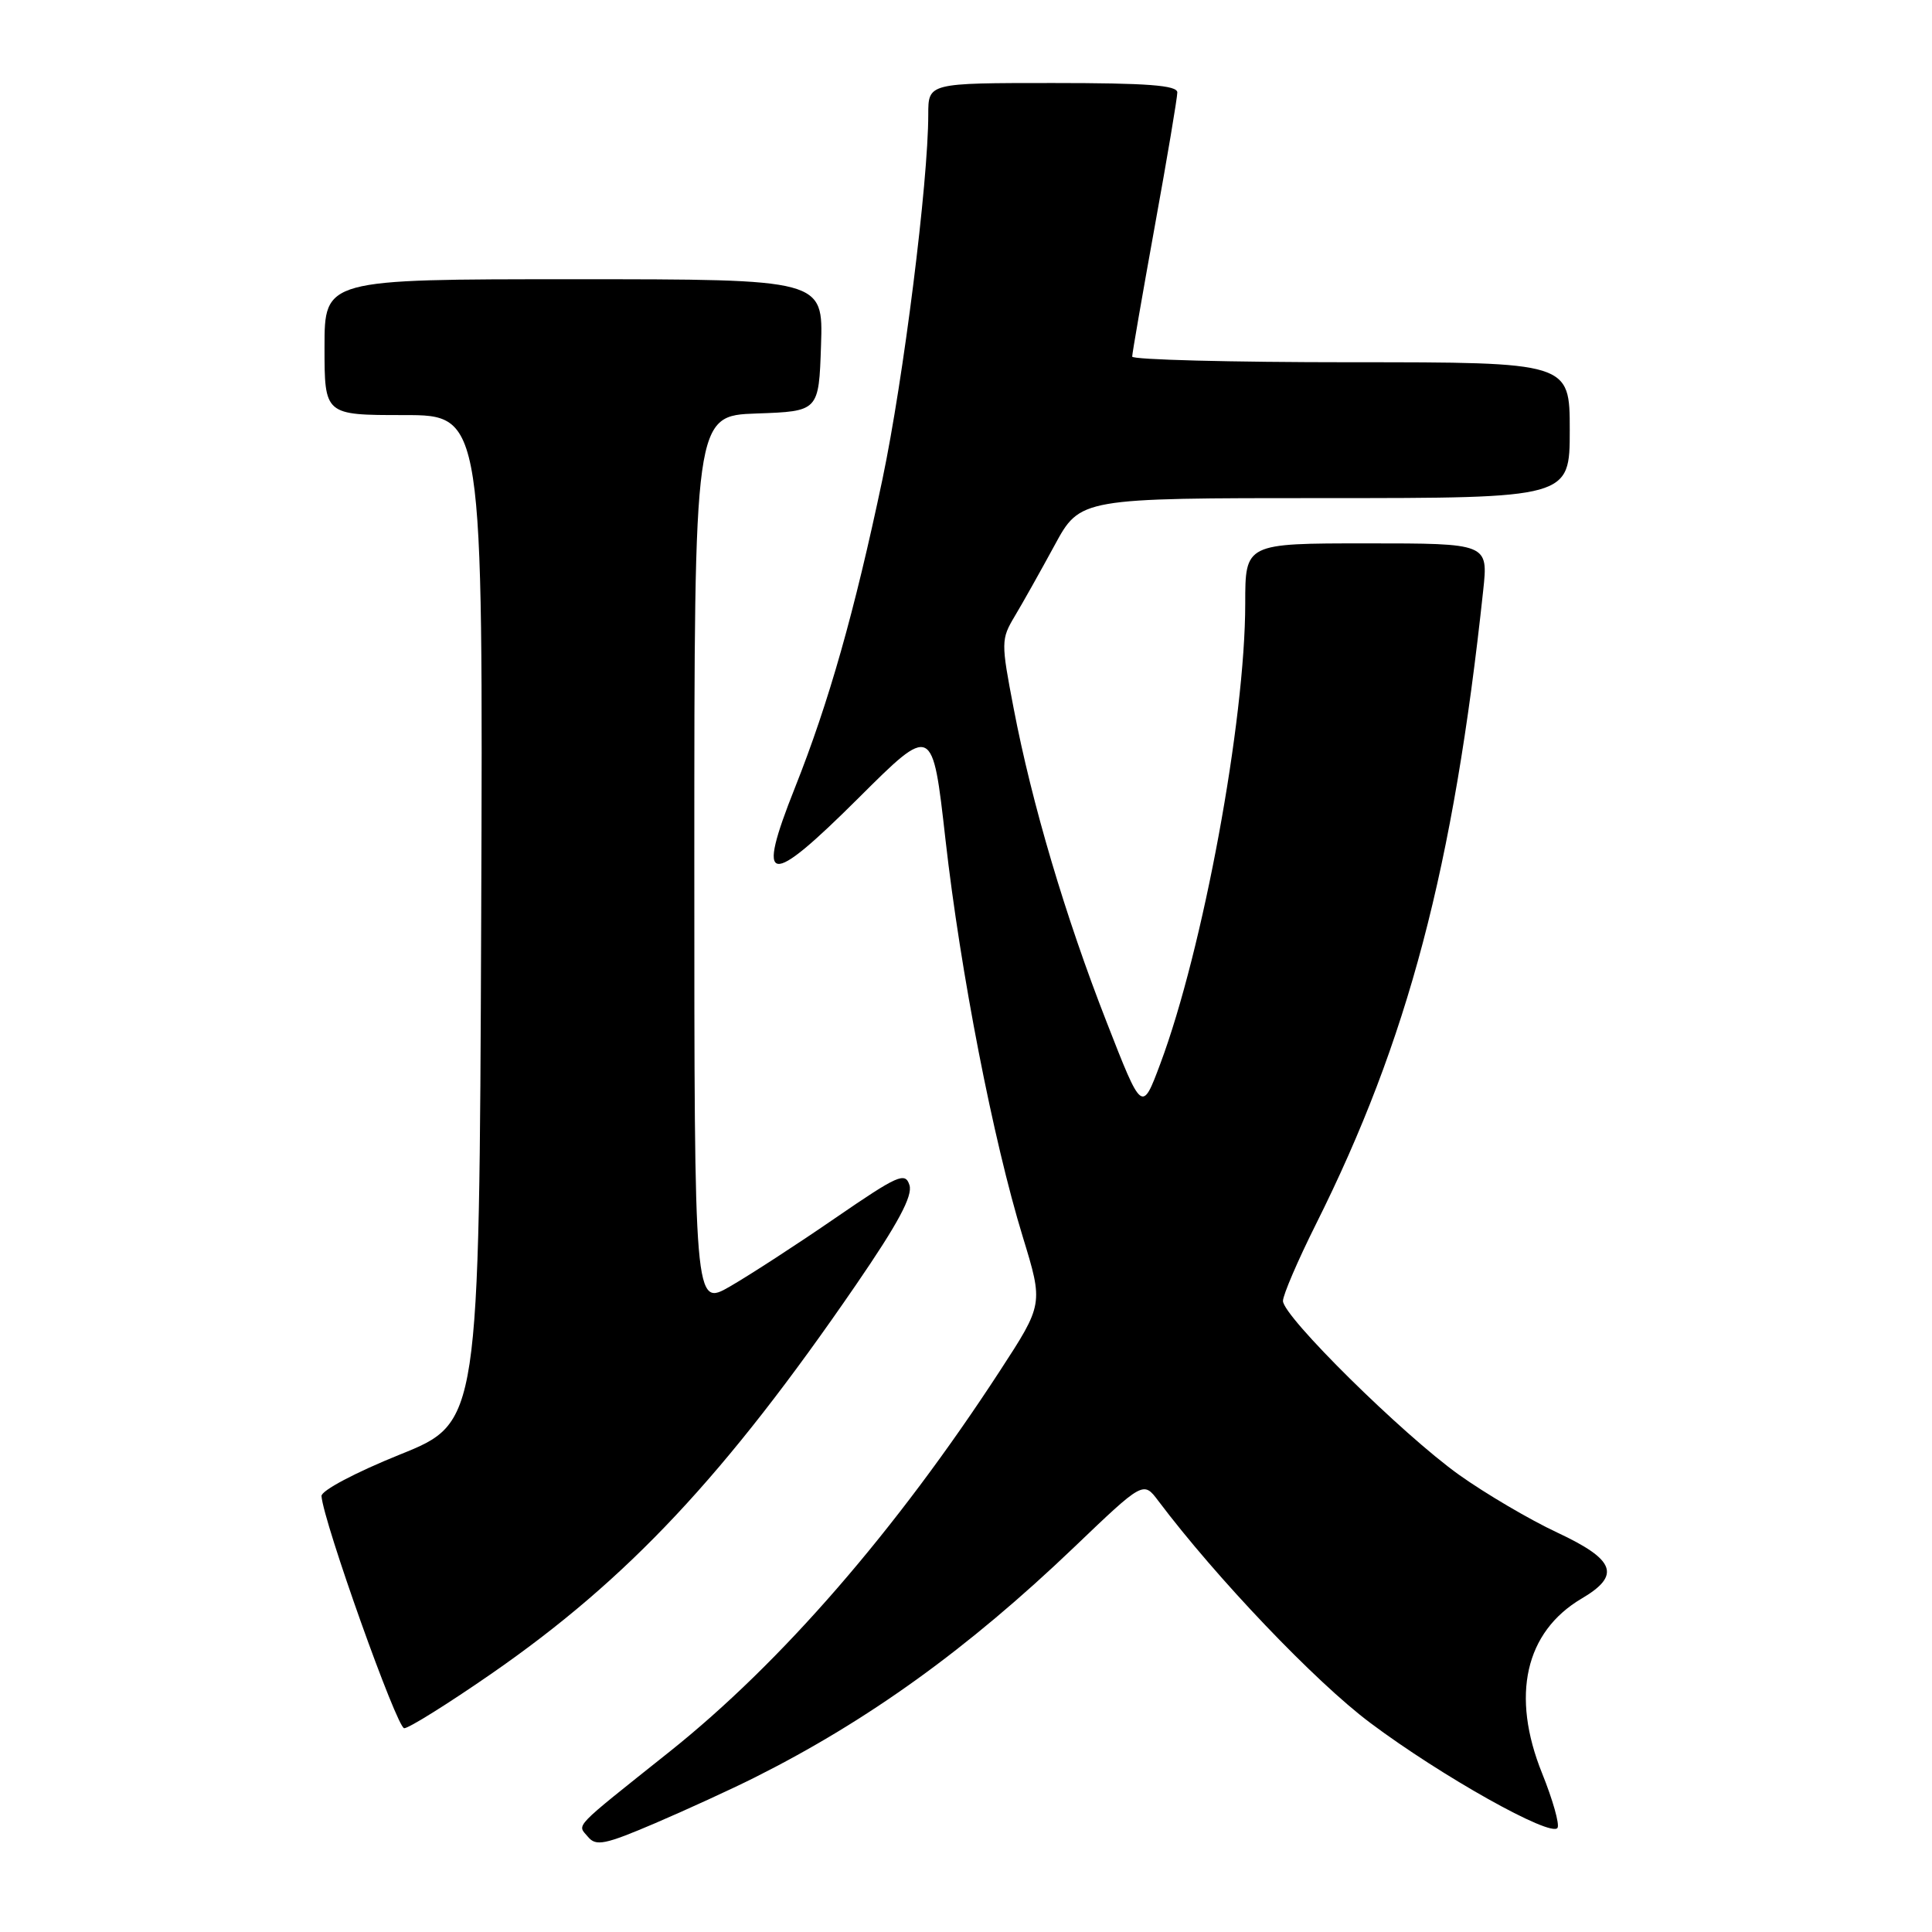 <?xml version="1.0" encoding="UTF-8" standalone="no"?>
<!DOCTYPE svg PUBLIC "-//W3C//DTD SVG 1.1//EN" "http://www.w3.org/Graphics/SVG/1.1/DTD/svg11.dtd" >
<svg xmlns="http://www.w3.org/2000/svg" xmlns:xlink="http://www.w3.org/1999/xlink" version="1.1" viewBox="0 0 256 256">
 <g >
 <path fill="currentColor"
d=" M 100.00 235.53 C 115.04 227.99 128.25 218.47 142.30 205.04 C 151.50 196.24 151.50 196.24 153.48 198.87 C 161.20 209.12 174.29 222.84 181.54 228.27 C 190.92 235.31 205.56 243.52 206.38 242.20 C 206.67 241.73 205.75 238.48 204.34 234.98 C 200.18 224.68 202.09 216.24 209.57 211.82 C 214.81 208.74 214.05 206.68 206.36 203.08 C 202.70 201.37 196.84 197.92 193.33 195.42 C 185.84 190.07 170.00 174.43 170.00 172.38 C 170.00 171.60 171.96 167.03 174.36 162.23 C 186.57 137.82 192.60 114.96 196.53 78.25 C 197.20 72.00 197.20 72.00 181.10 72.00 C 165.00 72.00 165.00 72.00 165.00 79.97 C 165.00 95.51 159.40 125.86 153.74 140.97 C 151.32 147.44 151.32 147.44 146.65 135.47 C 141.16 121.44 136.73 106.49 134.31 93.84 C 132.63 85.10 132.64 84.70 134.46 81.65 C 135.50 79.92 137.87 75.69 139.74 72.25 C 143.13 66.00 143.13 66.00 175.57 66.00 C 208.00 66.00 208.00 66.00 208.00 57.00 C 208.00 48.00 208.00 48.00 179.00 48.00 C 163.05 48.00 150.01 47.66 150.02 47.25 C 150.02 46.84 151.37 39.08 153.01 30.00 C 154.66 20.93 156.00 12.94 156.00 12.25 C 156.00 11.30 152.03 11.00 139.50 11.00 C 123.00 11.00 123.00 11.00 123.00 15.16 C 123.00 24.13 119.72 50.20 116.93 63.50 C 113.22 81.11 109.83 93.06 105.34 104.36 C 100.12 117.48 101.72 117.73 113.79 105.71 C 123.56 95.98 123.56 95.98 125.28 111.24 C 127.27 128.86 131.60 151.09 135.53 163.91 C 138.25 172.80 138.25 172.80 132.49 181.65 C 118.73 202.78 103.52 220.31 88.73 232.10 C 75.64 242.54 76.48 241.67 77.91 243.39 C 78.97 244.67 80.15 244.43 86.82 241.58 C 91.04 239.77 96.97 237.05 100.00 235.53 Z  M 65.08 221.80 C 83.18 209.27 96.09 195.51 113.42 170.25 C 119.00 162.12 120.96 158.46 120.51 157.04 C 119.95 155.26 119.01 155.68 110.69 161.39 C 105.64 164.87 99.36 168.94 96.75 170.45 C 92.00 173.19 92.00 173.19 92.00 114.14 C 92.00 55.08 92.00 55.08 100.25 54.79 C 108.50 54.50 108.50 54.50 108.79 45.75 C 109.08 37.00 109.08 37.00 76.04 37.00 C 43.00 37.00 43.00 37.00 43.00 46.00 C 43.00 55.00 43.00 55.00 53.51 55.00 C 64.01 55.00 64.01 55.00 63.76 121.75 C 63.50 188.50 63.50 188.50 53.00 192.73 C 47.10 195.11 42.54 197.52 42.60 198.24 C 42.86 201.69 52.60 229.00 53.56 229.00 C 54.17 229.00 59.36 225.76 65.08 221.80 Z "/>
</g>
</svg>